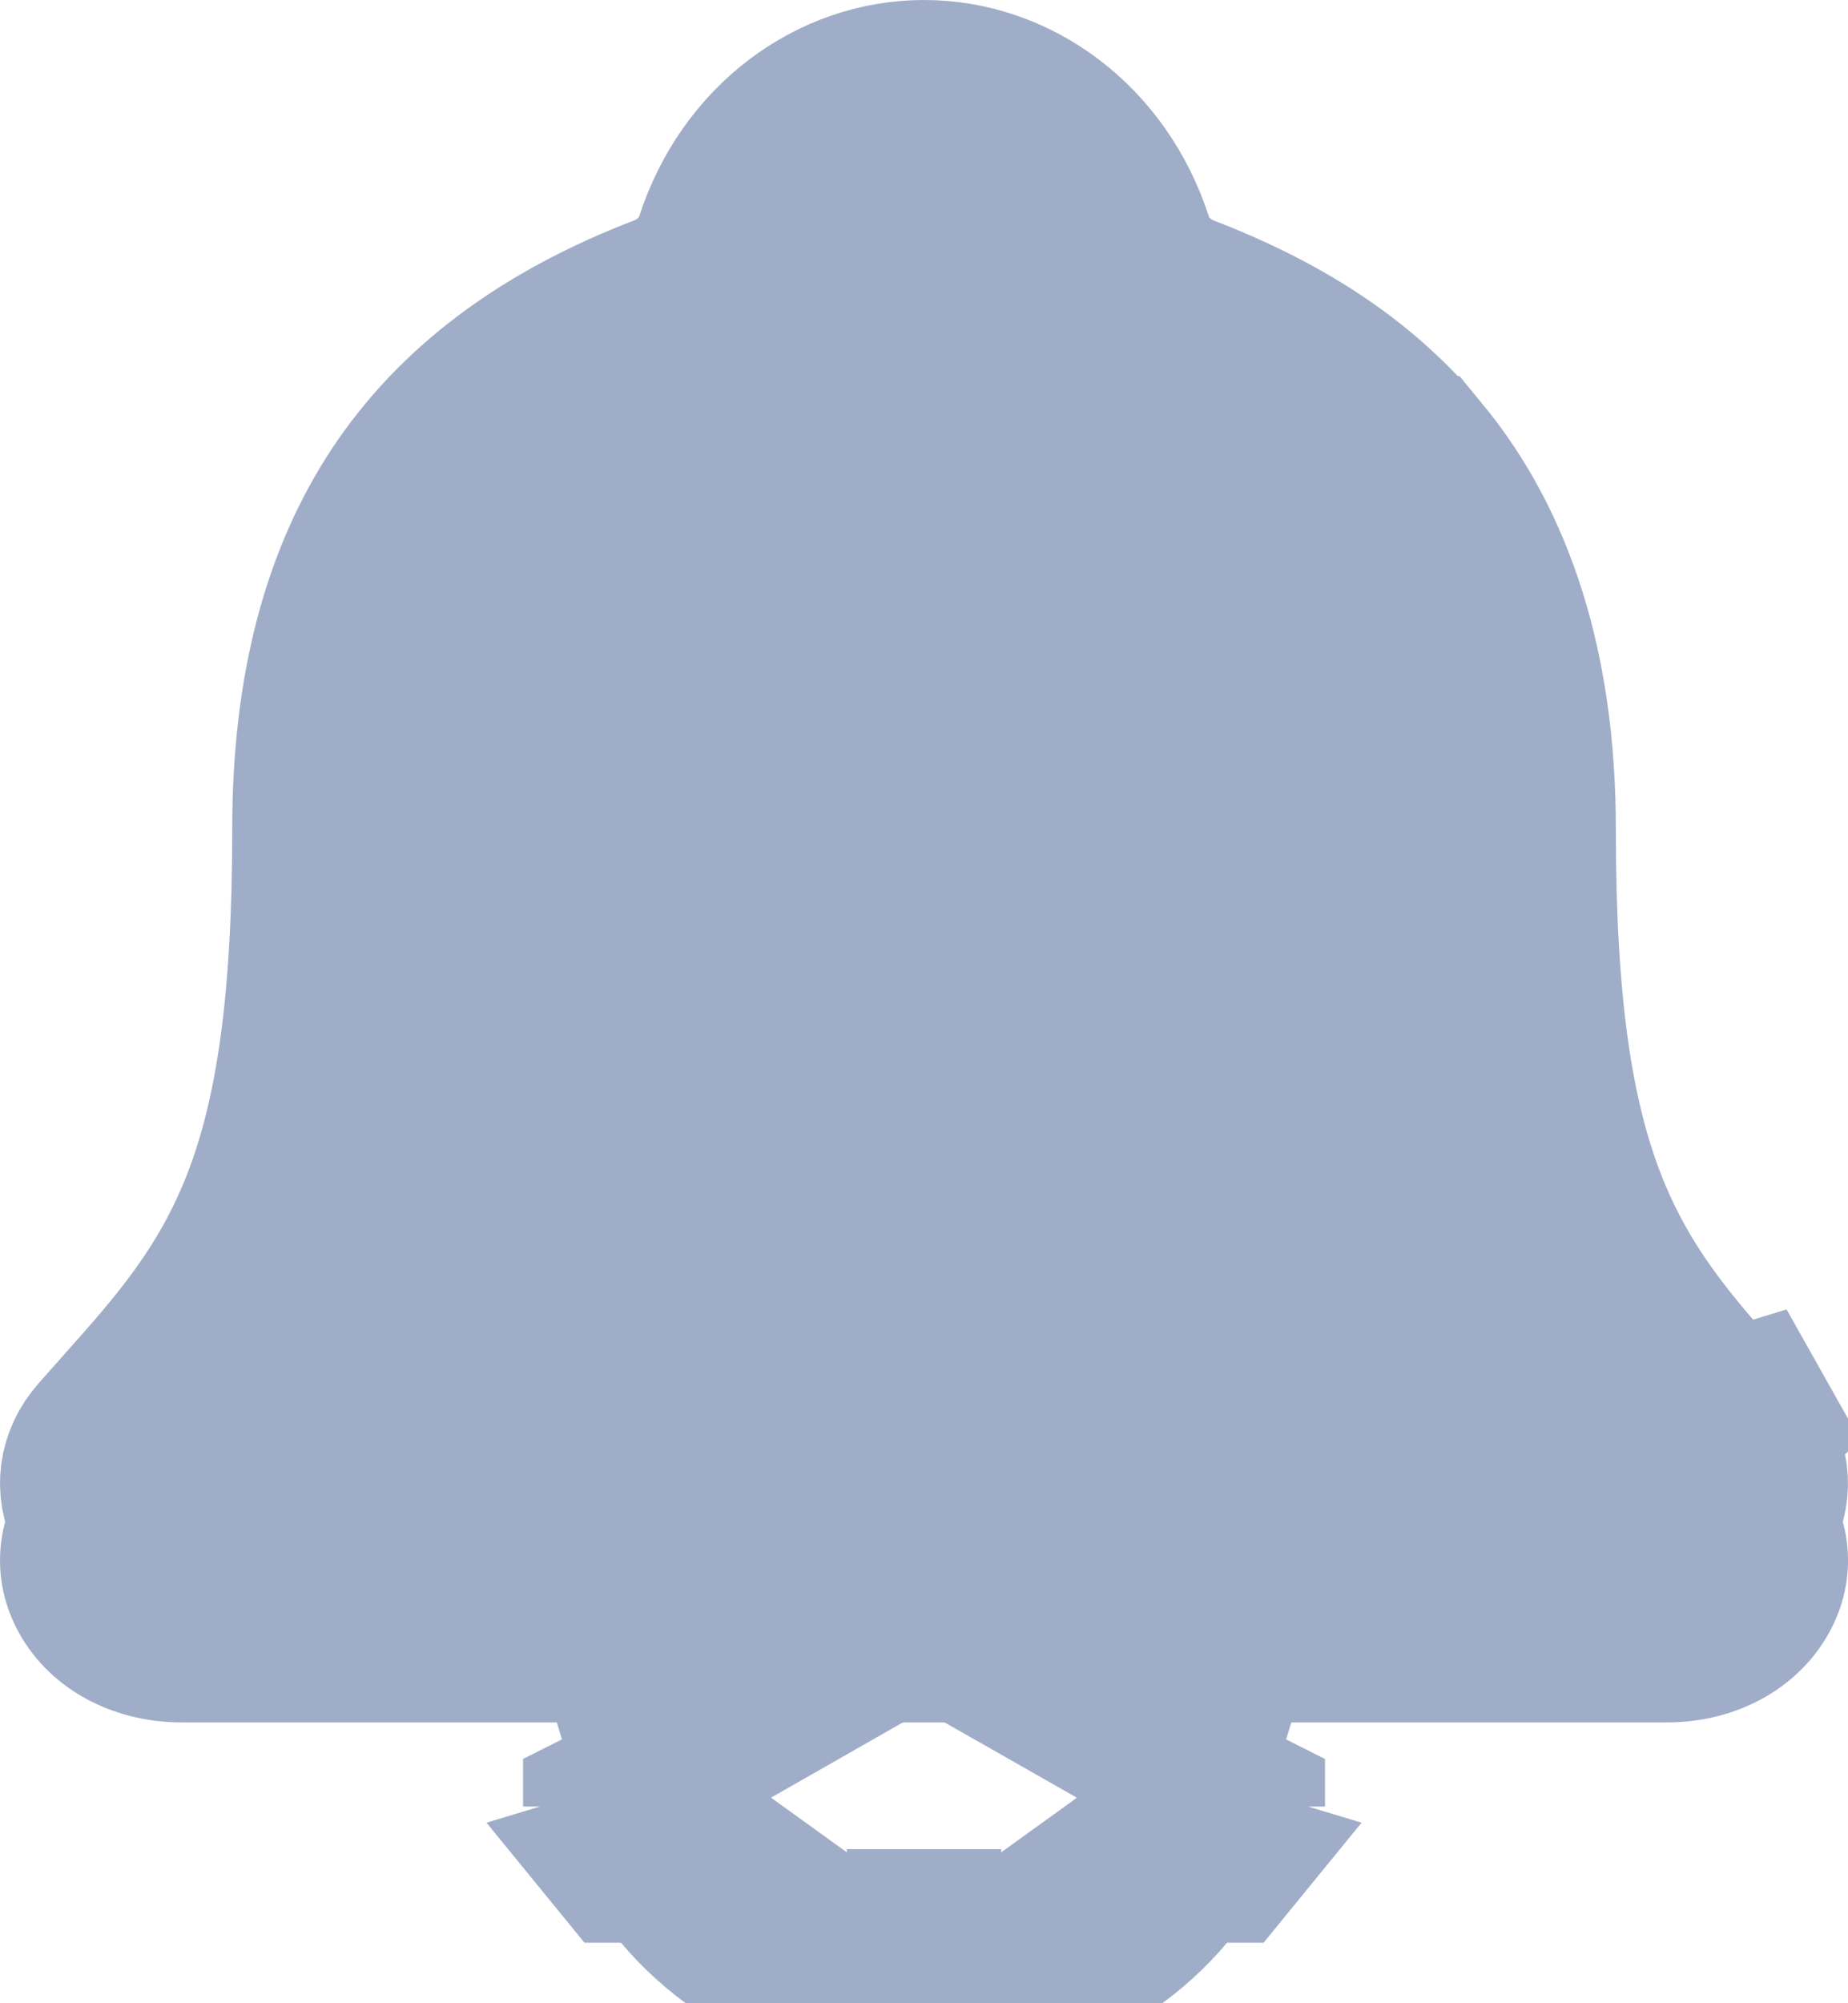 <svg width="24" height="26" viewBox="0 0 24 26" fill="none" xmlns="http://www.w3.org/2000/svg">
<g filter="url(#filter0_i_1022_5)">
<path d="M23.495 17.951C23.392 17.835 23.29 17.719 23.19 17.607C21.816 16.062 20.985 15.13 20.985 10.759C20.985 8.495 20.402 6.638 19.254 5.245C18.407 4.216 17.263 3.436 15.754 2.859C15.734 2.849 15.717 2.836 15.703 2.82C15.16 1.131 13.675 0 12 0C10.325 0 8.841 1.131 8.298 2.818C8.284 2.833 8.267 2.846 8.248 2.856C4.727 4.203 3.016 6.787 3.016 10.757C3.016 15.13 2.186 16.062 0.811 17.605C0.711 17.717 0.609 17.831 0.505 17.949C0.238 18.249 0.068 18.614 0.017 19.002C-0.035 19.388 0.034 19.781 0.215 20.133C0.6 20.887 1.422 21.355 2.359 21.355H21.648C22.581 21.355 23.397 20.888 23.783 20.137C23.965 19.785 24.035 19.392 23.984 19.005C23.933 18.617 23.763 18.252 23.495 17.951ZM12 26C12.902 25.999 13.788 25.772 14.562 25.341C15.337 24.911 15.971 24.294 16.399 23.555C16.419 23.52 16.429 23.48 16.428 23.44C16.427 23.4 16.414 23.361 16.392 23.326C16.37 23.292 16.338 23.264 16.301 23.244C16.263 23.225 16.221 23.214 16.178 23.214H7.824C7.781 23.214 7.738 23.224 7.7 23.244C7.663 23.264 7.631 23.292 7.609 23.326C7.587 23.361 7.574 23.4 7.573 23.44C7.572 23.48 7.582 23.52 7.602 23.555C8.029 24.293 8.664 24.911 9.438 25.341C10.213 25.771 11.098 25.999 12 26Z" fill="#9FADC8"/>
</g>
<path d="M7.602 23.555L7.793 23.447L7.793 23.446L7.803 23.441L7.823 23.429L7.824 23.429L8.201 23.214H8.191L7.824 23.427L7.823 23.427L7.802 23.439L7.792 23.445L7.789 23.446L7.602 23.555ZM8.566 23.214H8.538C8.563 23.296 8.575 23.382 8.573 23.471C8.568 23.618 8.523 23.756 8.447 23.872C8.372 23.987 8.272 24.074 8.163 24.131C8.123 24.152 8.081 24.169 8.038 24.182C8.047 24.193 8.056 24.203 8.065 24.214H9.526C9.14 23.936 8.815 23.596 8.566 23.214ZM12 25C12 25 12 25 11.999 25L12 26L12.001 25C12.001 25 12.001 25 12 25ZM14.475 24.214H15.936C15.945 24.203 15.954 24.193 15.963 24.182C15.92 24.169 15.877 24.151 15.837 24.13C15.728 24.073 15.628 23.986 15.553 23.871C15.478 23.755 15.433 23.617 15.428 23.47C15.426 23.382 15.438 23.296 15.463 23.214H15.435C15.186 23.596 14.861 23.936 14.475 24.214ZM15.81 23.214H15.8L16.178 23.429L16.178 23.429L16.198 23.441L16.208 23.446L16.208 23.447L16.399 23.555L16.212 23.446L16.209 23.445L16.199 23.439L16.178 23.427L16.178 23.427L15.81 23.214ZM22.443 18.271L22.444 18.273L23.495 17.951L22.749 18.616C22.749 18.616 22.749 18.616 22.749 18.616C22.888 18.772 22.968 18.953 22.992 19.135C23.016 19.317 22.984 19.505 22.895 19.677L22.894 19.679C22.699 20.058 22.252 20.355 21.648 20.355H2.359C1.748 20.355 1.299 20.056 1.106 19.678L1.104 19.675C1.015 19.502 0.984 19.315 1.008 19.133C1.032 18.951 1.113 18.771 1.252 18.615L1.252 18.615L1.258 18.608C1.345 18.508 1.432 18.412 1.52 18.313L1.557 18.271L1.557 18.271L1.592 18.231C2.26 17.482 2.915 16.747 3.361 15.606C3.807 14.463 4.016 12.991 4.016 10.757C4.016 8.915 4.412 7.483 5.145 6.375C5.876 5.272 6.998 4.405 8.605 3.79L8.658 3.77L8.709 3.743C8.822 3.684 8.928 3.606 9.02 3.51L9.18 3.344L9.25 3.124C9.671 1.817 10.794 1 12 1C13.207 1 14.33 1.817 14.751 3.126L14.818 3.336L14.967 3.498C15.063 3.601 15.174 3.685 15.295 3.747L15.344 3.773L15.397 3.793C16.778 4.321 17.766 5.011 18.482 5.881L18.483 5.881C19.449 7.053 19.985 8.667 19.985 10.759C19.985 12.992 20.195 14.463 20.641 15.607C21.085 16.746 21.739 17.481 22.405 18.229C22.418 18.243 22.43 18.258 22.443 18.271Z" stroke="#9FADC8" stroke-width="2"/>
<defs>
<filter id="filter0_i_1022_5" x="0" y="0" width="24" height="27" filterUnits="userSpaceOnUse" color-interpolation-filters="sRGB">
<feFlood flood-opacity="0" result="BackgroundImageFix"/>
<feBlend mode="normal" in="SourceGraphic" in2="BackgroundImageFix" result="shape"/>
<feColorMatrix in="SourceAlpha" type="matrix" values="0 0 0 0 0 0 0 0 0 0 0 0 0 0 0 0 0 0 127 0" result="hardAlpha"/>
<feOffset dy="1"/>
<feGaussianBlur stdDeviation="0.5"/>
<feComposite in2="hardAlpha" operator="arithmetic" k2="-1" k3="1"/>
<feColorMatrix type="matrix" values="0 0 0 0 0 0 0 0 0 0 0 0 0 0 0 0 0 0 0.3 0"/>
<feBlend mode="normal" in2="shape" result="effect1_innerShadow_1022_5"/>
</filter>
</defs>
</svg>
